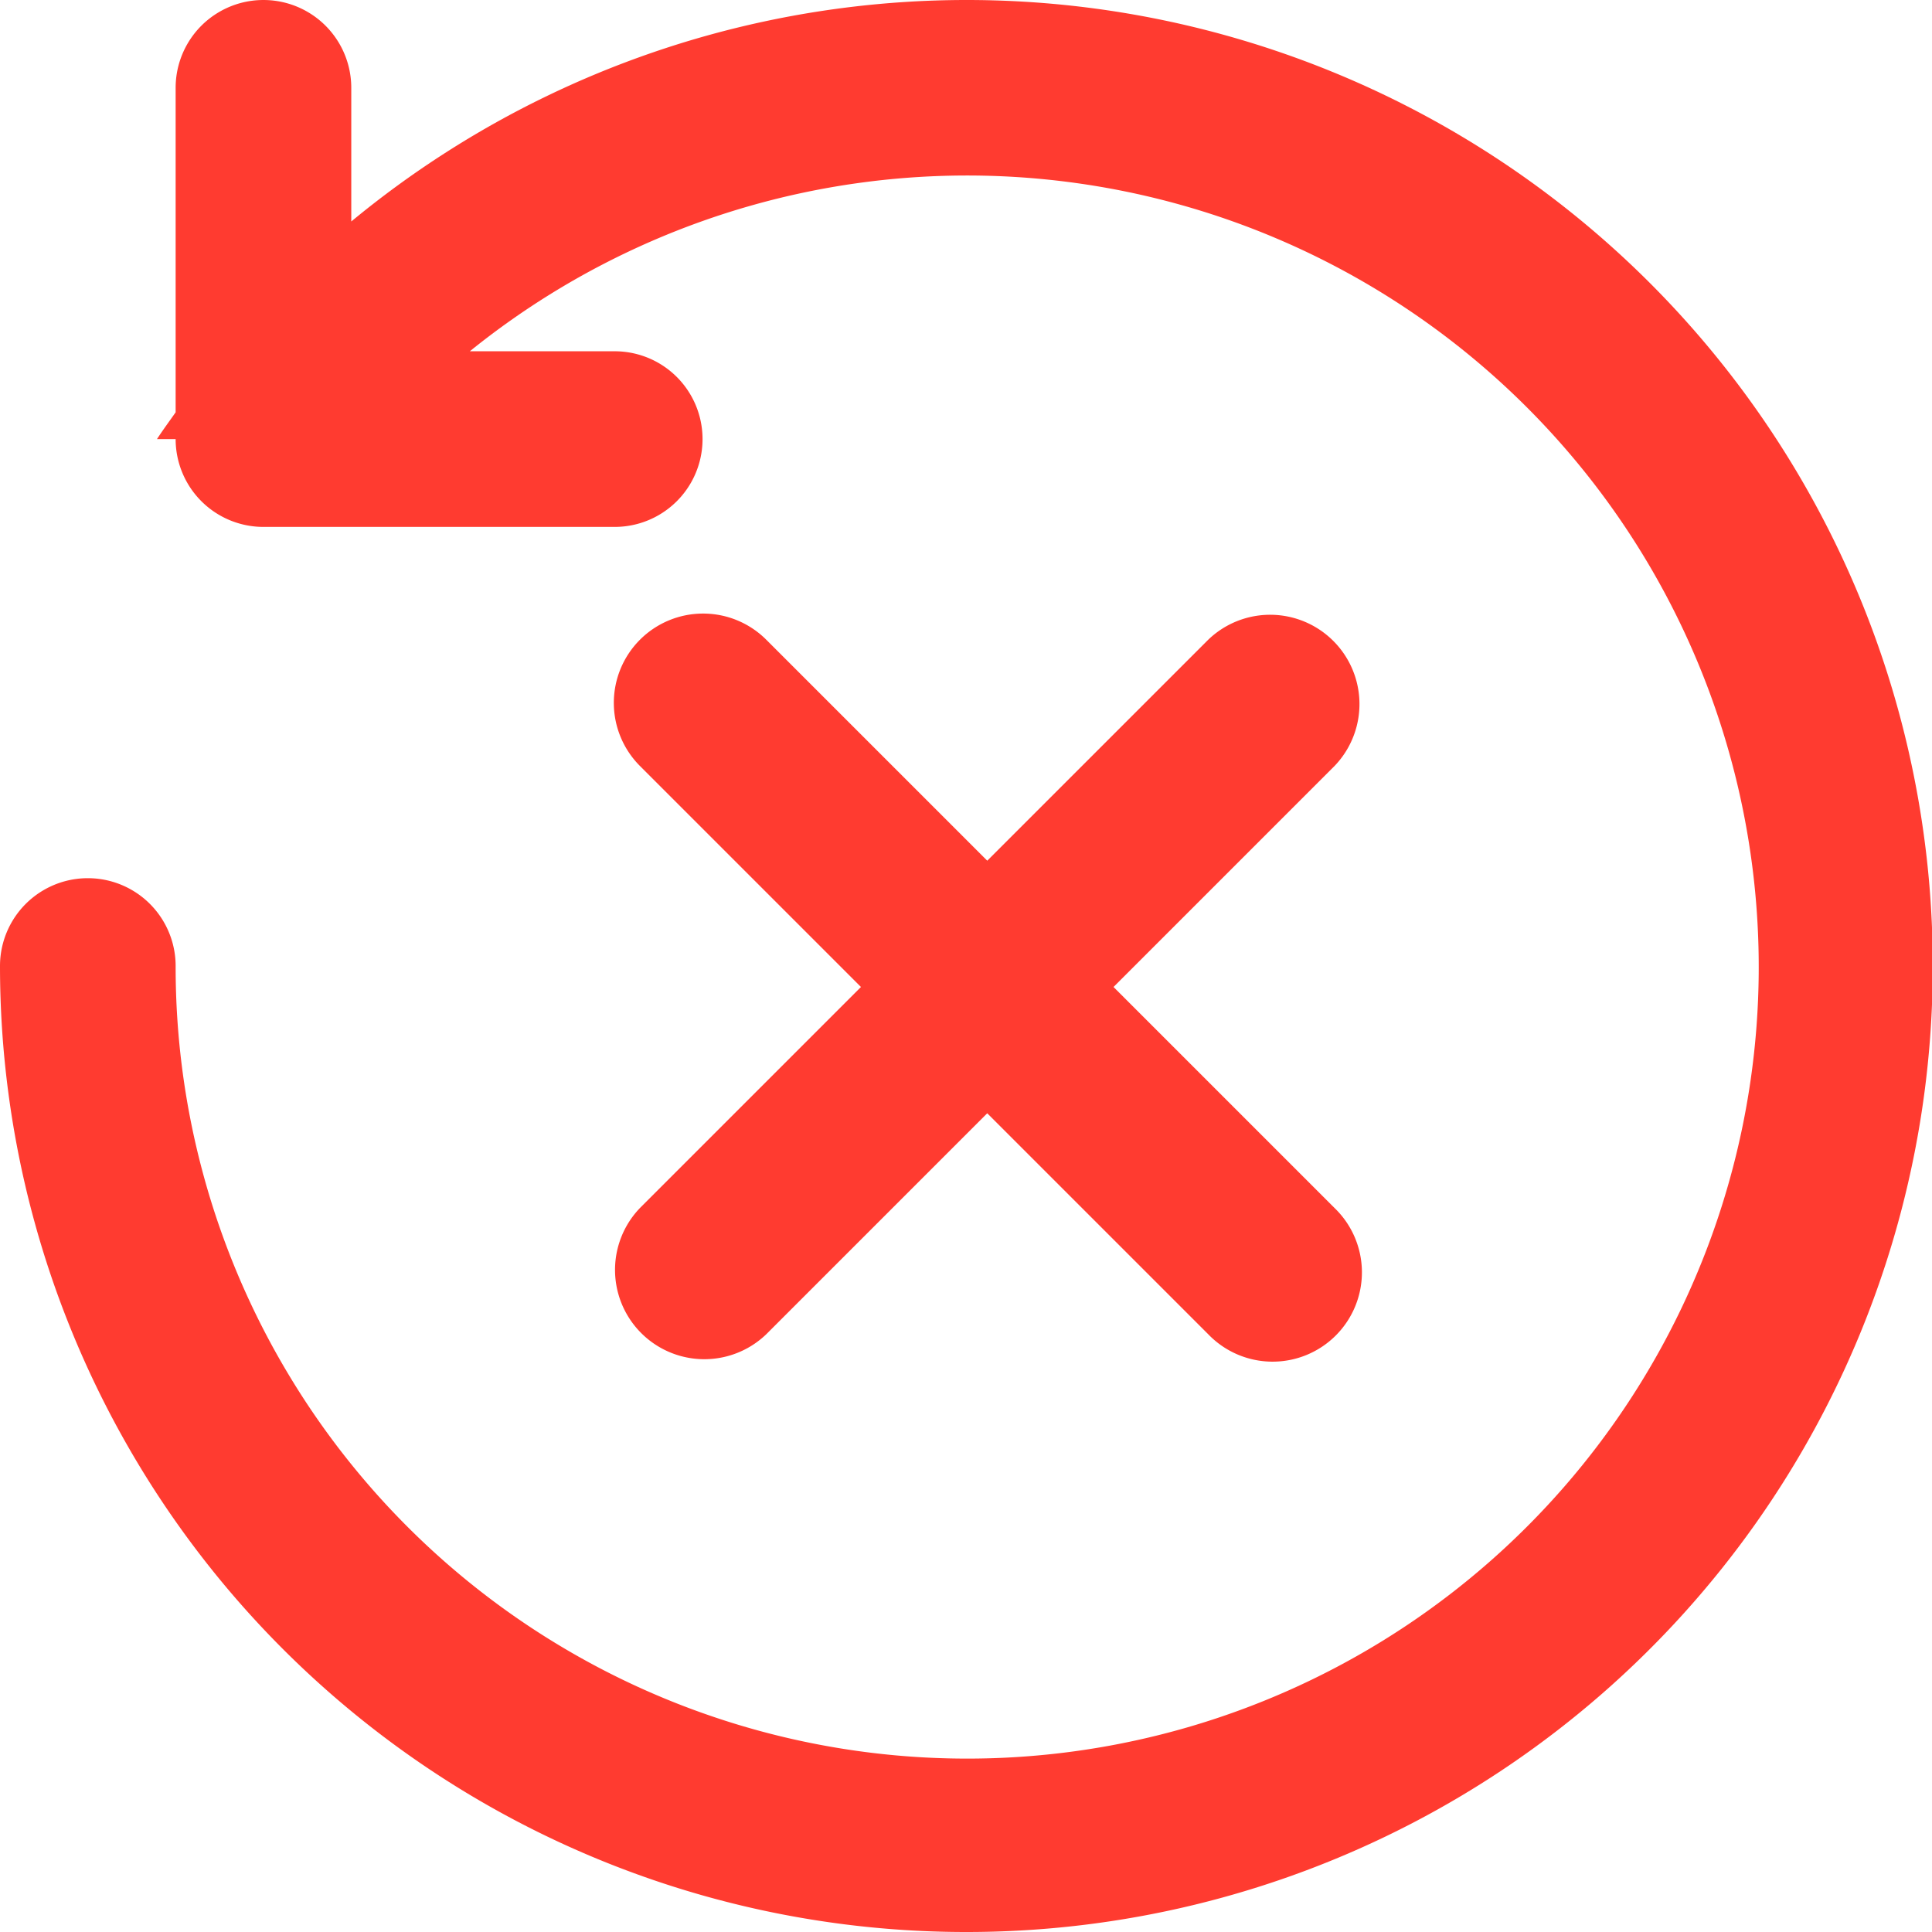 <?xml version="1.0" standalone="no"?><!DOCTYPE svg PUBLIC "-//W3C//DTD SVG 1.1//EN" "http://www.w3.org/Graphics/SVG/1.1/DTD/svg11.dtd"><svg t="1557036859009" class="icon" style="" viewBox="0 0 1024 1024" version="1.1" xmlns="http://www.w3.org/2000/svg" p-id="1359" xmlns:xlink="http://www.w3.org/1999/xlink" width="200" height="200"><defs><style type="text/css"></style></defs><path d="M339.199 339.061a47.337 47.337 0 0 1 66.932 0l117.131 117.131 117.131-117.131a47.337 47.337 0 0 1 66.932 66.932l-117.131 117.131 117.131 117.131a47.337 47.337 0 1 1-66.932 66.932l-117.131-117.131-117.131 117.131a47.337 47.337 0 0 1-66.932-66.932l117.131-117.131-117.131-117.131a47.337 47.337 0 0 1 0-66.932zM511.999 1024A511.999 511.999 0 0 1 0 512.001a46.545 46.545 0 0 1 93.091 0 419.537 419.537 0 1 0 155.927-325.818H325.818a46.545 46.545 0 0 1 0 93.091H139.636a46.545 46.545 0 0 1-46.545-46.545h-9.891c3.142-4.841 6.586-9.472 9.891-14.196V46.547a46.545 46.545 0 0 1 93.091 0v70.842A511.999 511.999 0 1 1 511.999 1024z" p-id="1360" fill="#FF3B30"></path></svg>